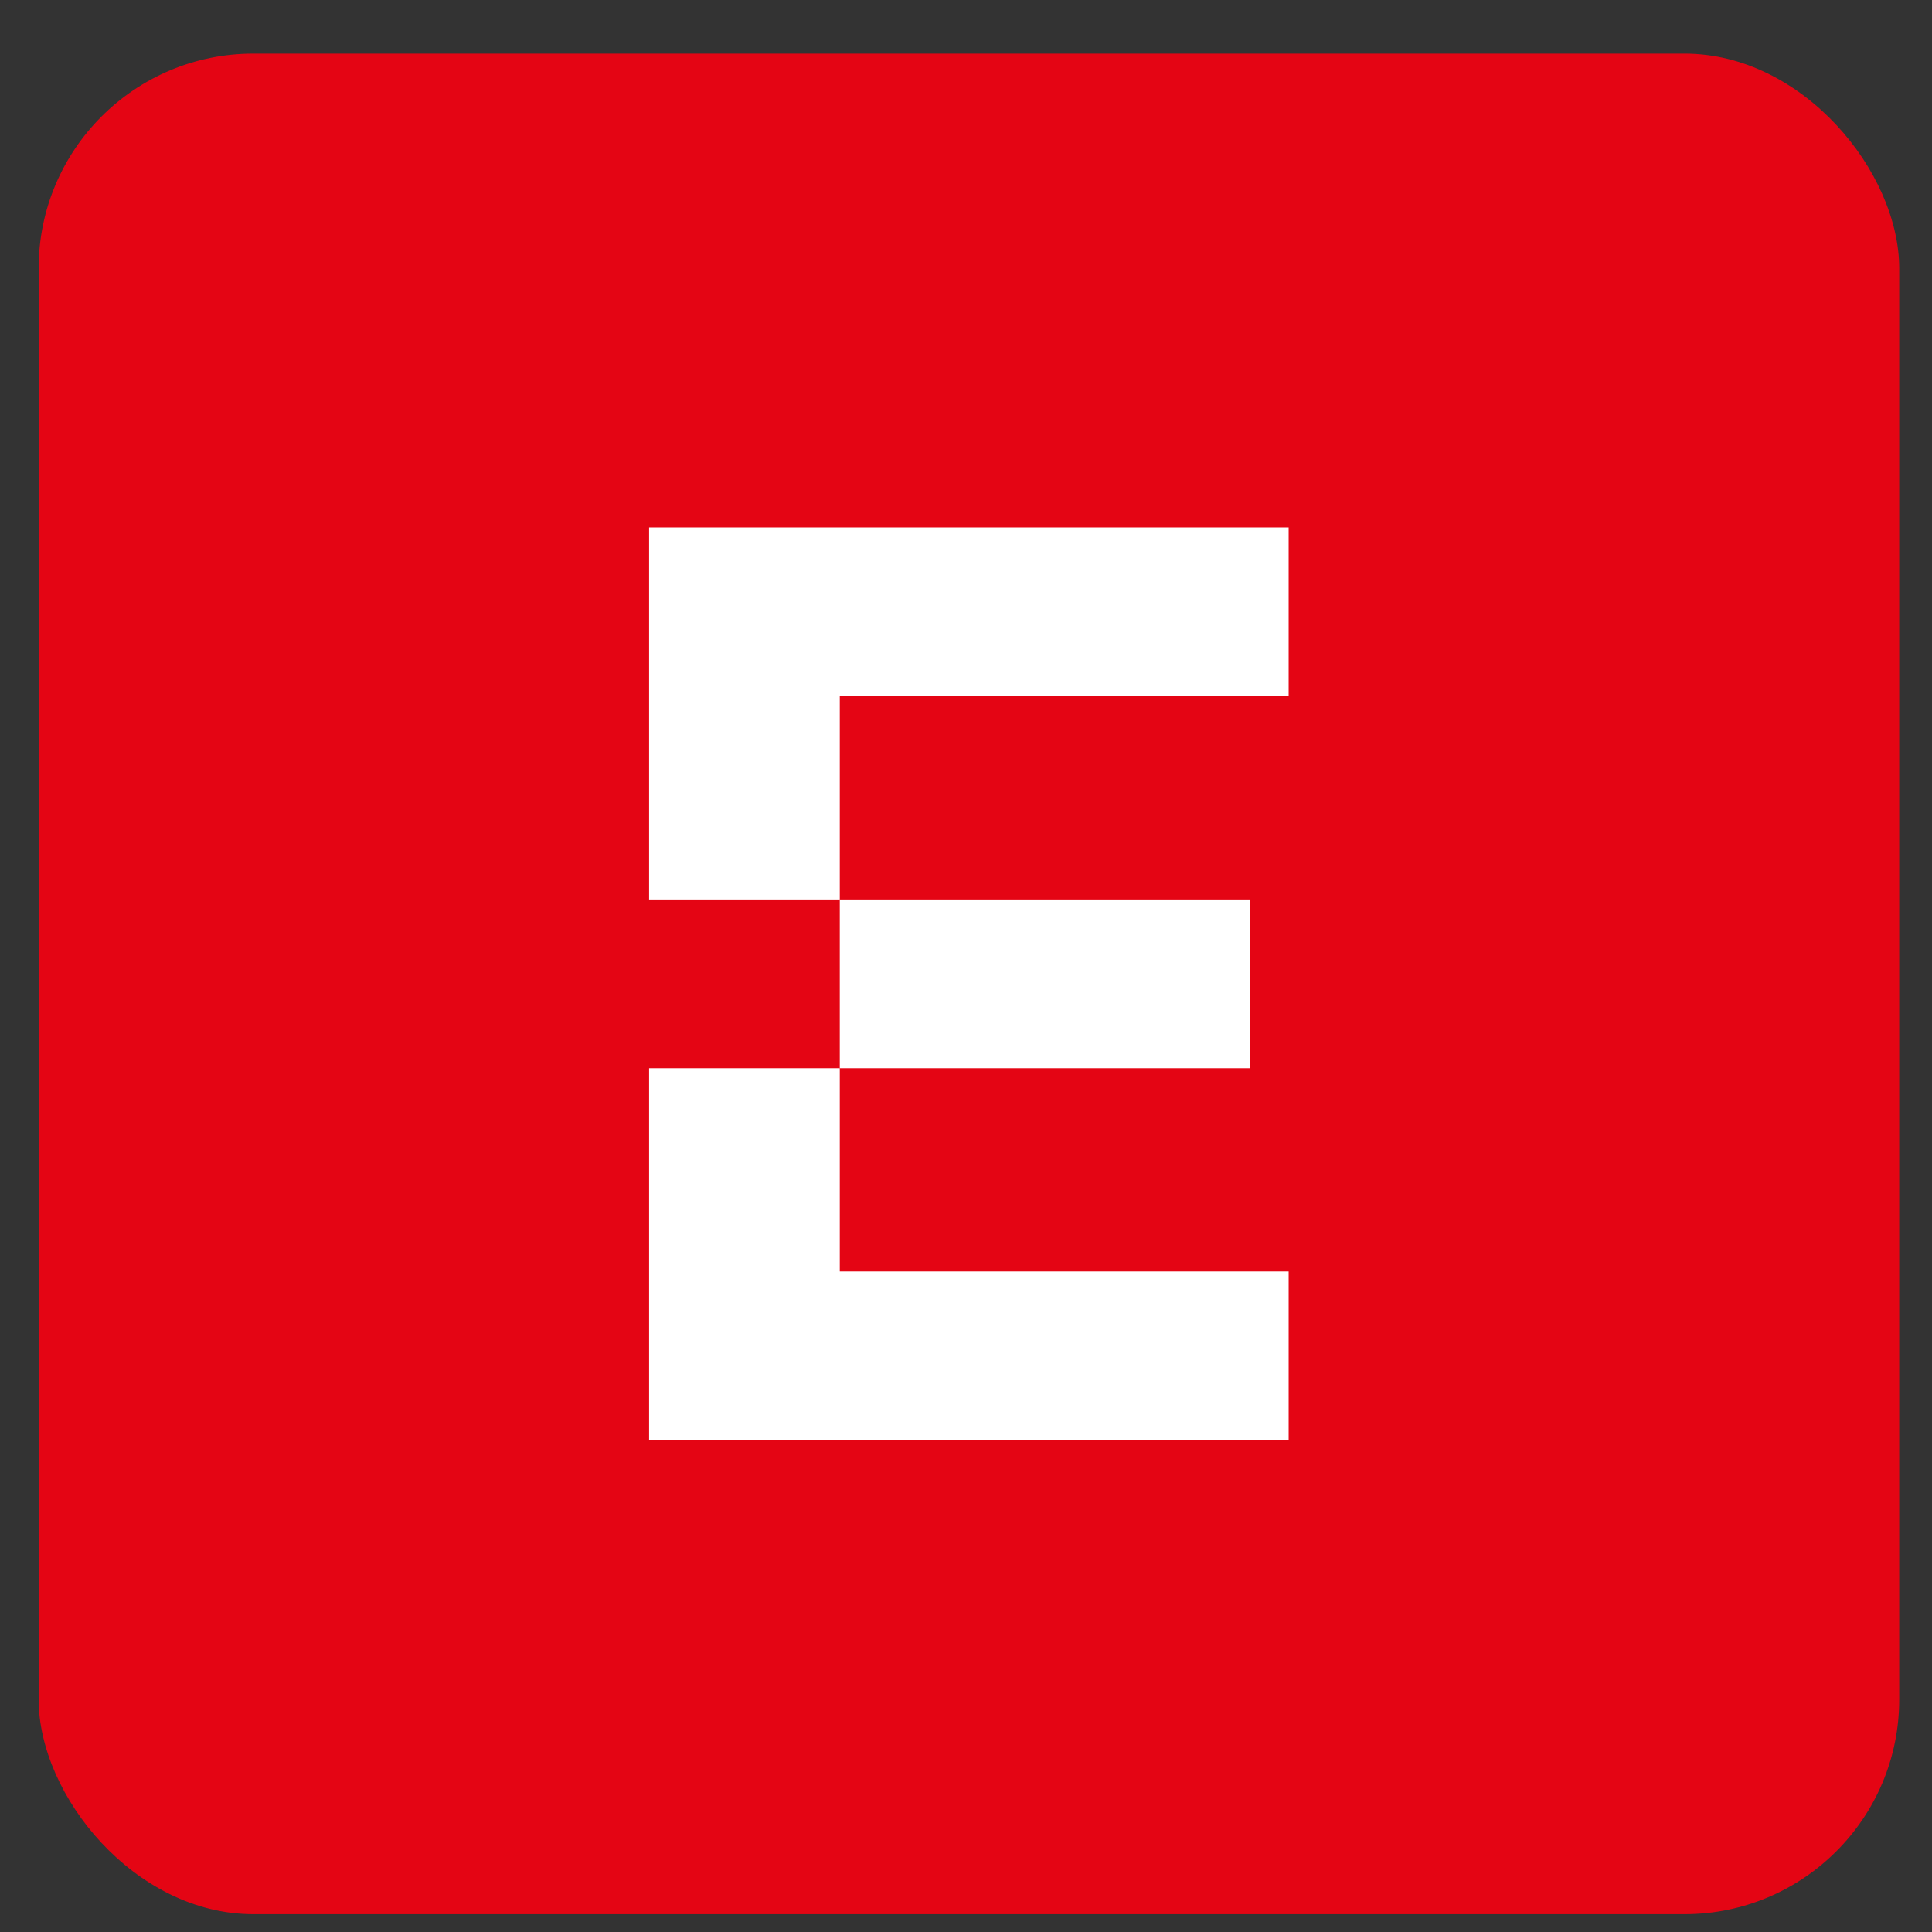<svg width="36" height="36" viewBox="0 0 36 36" fill="none" xmlns="http://www.w3.org/2000/svg">
<rect x="0" y="0" width="36" height="36" fill="#333333" stroke="none"/>
<rect x="0.72" y="0.999" width="34.669" height="34.669" rx="4" fill="#E40514"/>
<path d="M12.095 16.76H15.648V12.973H24.012V9.828H12.095V16.76Z" fill="white"/>
<path d="M12.095 26.837H24.012V23.692H15.648V19.905H12.095V26.837Z" fill="white"/>
<path d="M15.648 16.76H23.297V19.905H15.648V16.76Z" fill="white"/>
</svg>
